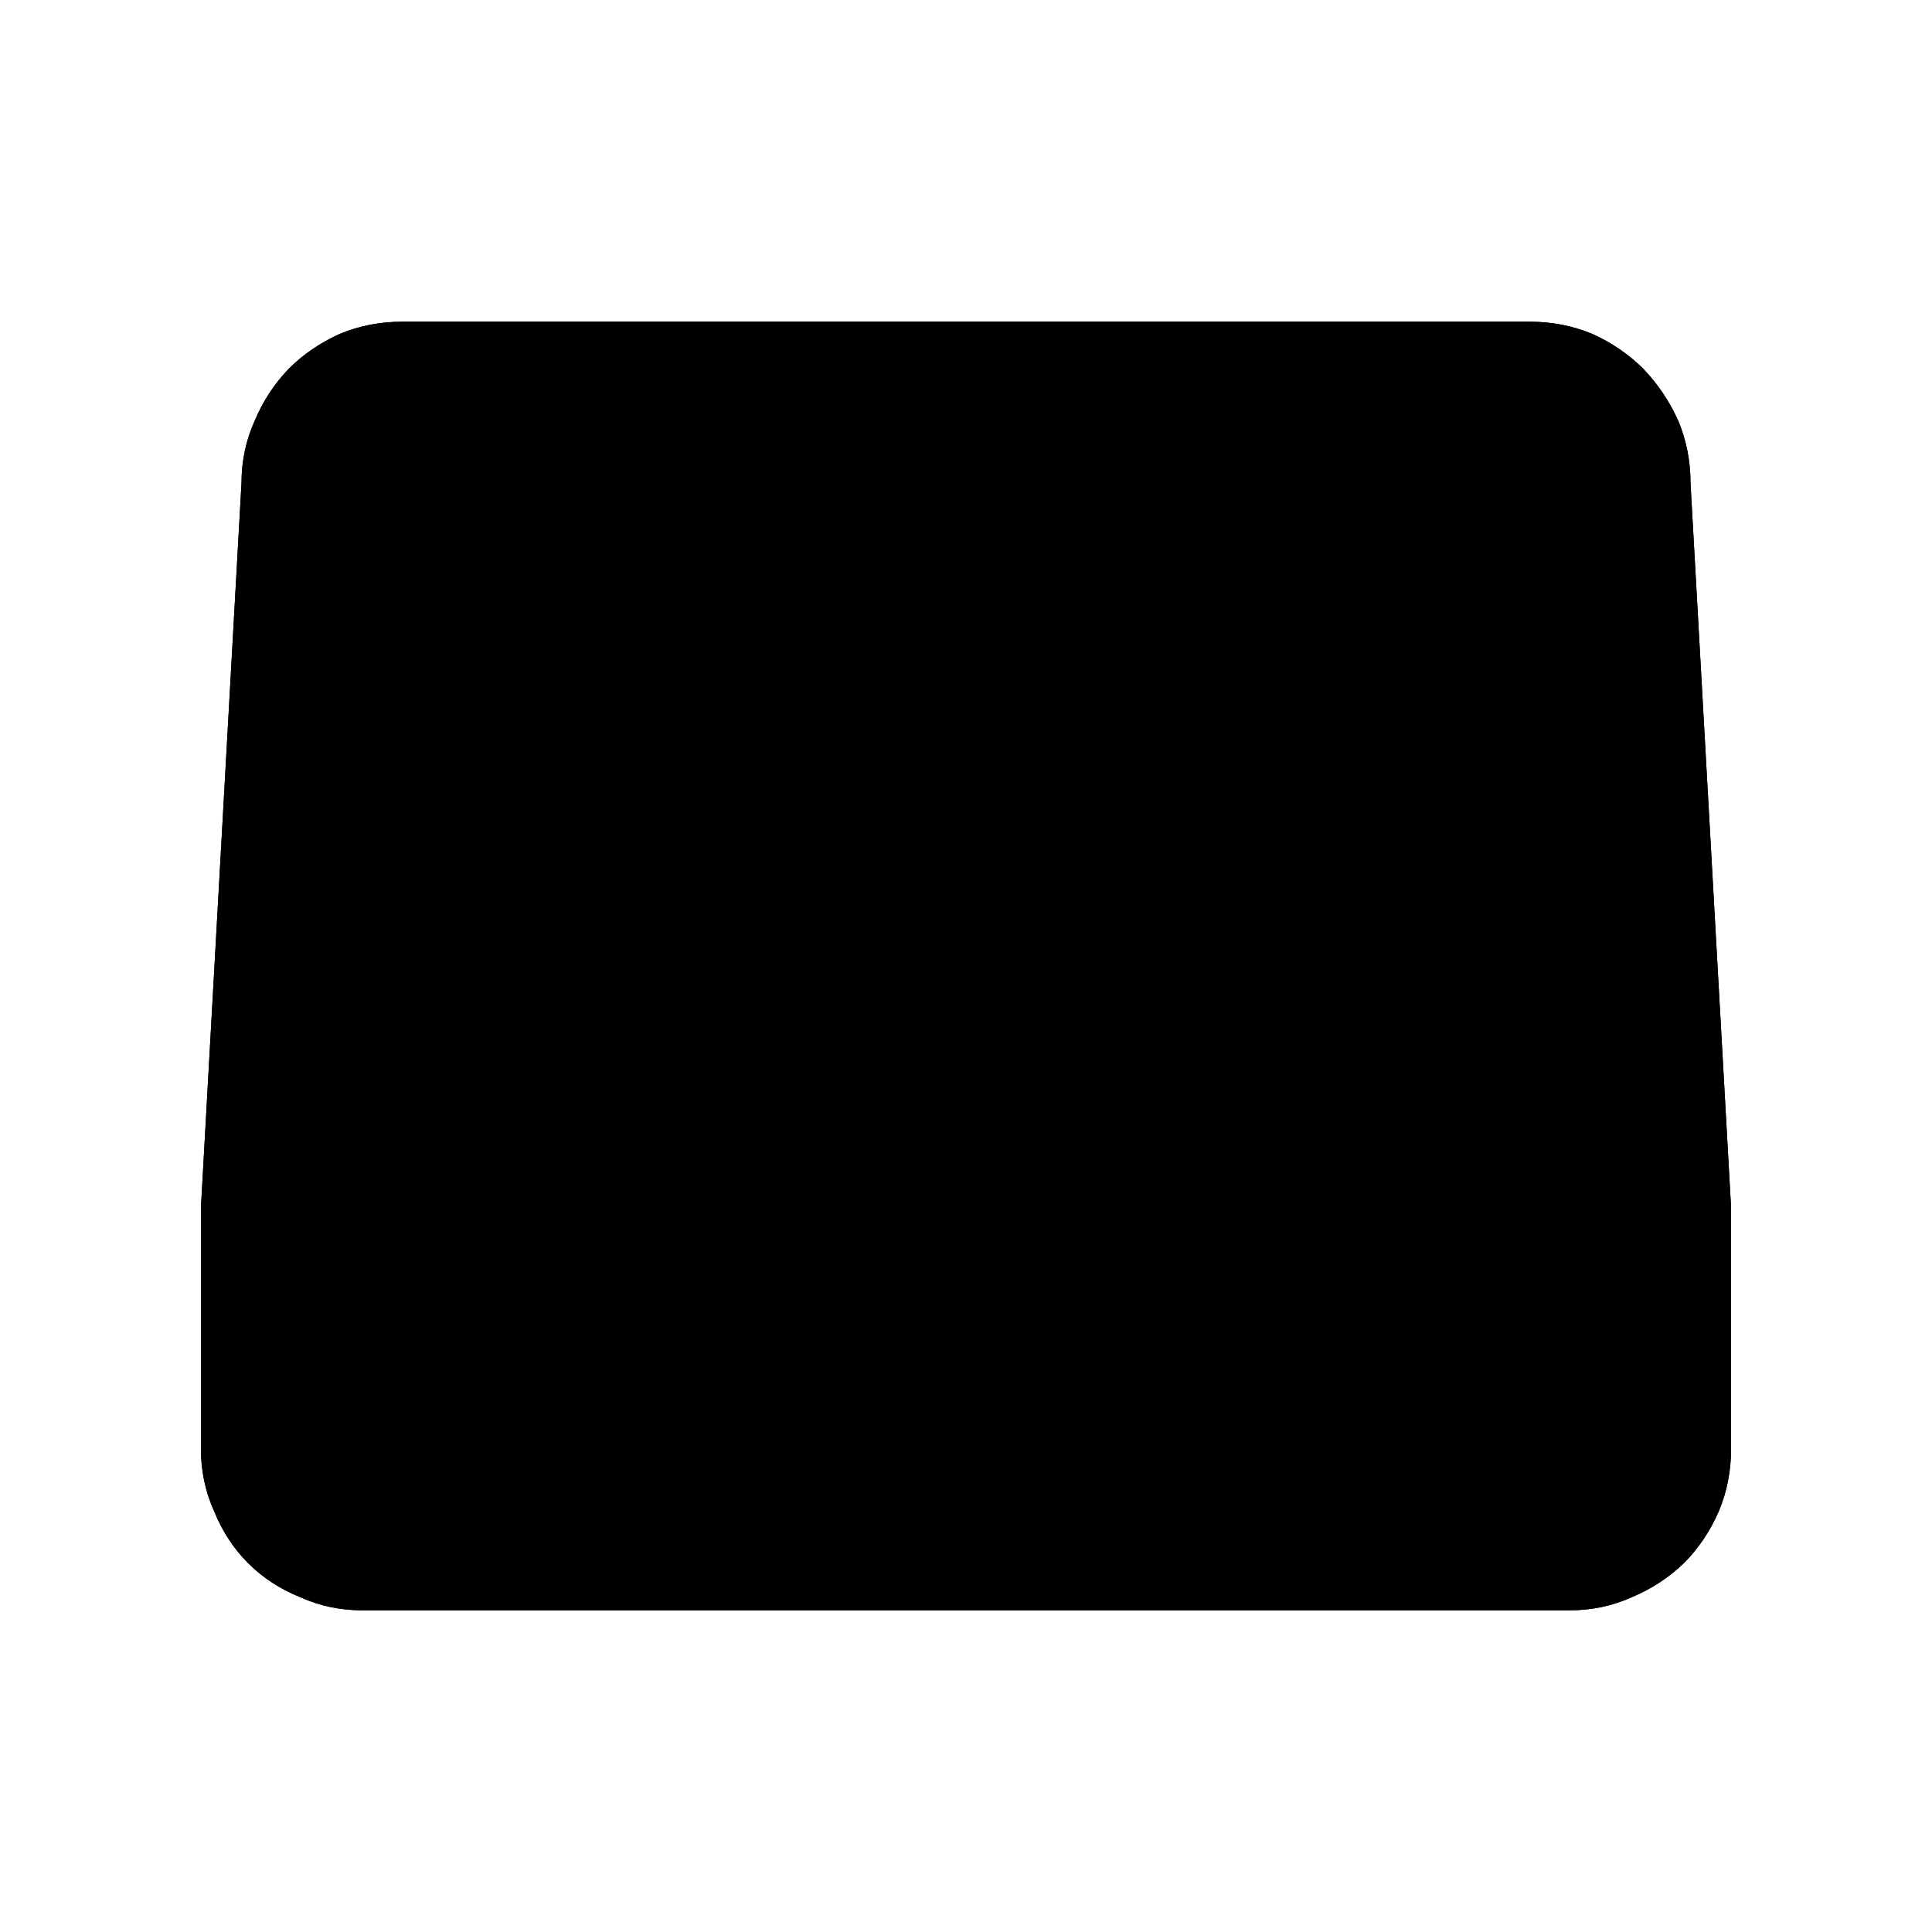 <?xml version="1.0" standalone="no"?>
<svg xmlns="http://www.w3.org/2000/svg" viewBox="0,0,2048,2048">
  <path class='OfficeIconColors_HighContrast' d='M 1835 1536 q 0 35 -13 66 q -14 32 -37 55 q -24 23 -55 36 q -31 14 -66 14 h -1280 q -35 0 -66 -14 q -32 -13 -55 -36 q -23 -23 -36 -55 q -14 -31 -14 -66 v -256 l 43 -768 q 0 -35 14 -66 q 13 -31 36 -55 q 23 -23 54 -37 q 31 -13 67 -13 h 1194 q 36 0 67 13 q 31 14 54 37 q 23 24 37 55 q 13 31 13 66 l 43 768 m -1579 0 q 0 27 10 50 q 10 23 28 40 q 17 18 40 28 q 23 10 50 10 h 1280 q 27 0 50 -10 q 23 -10 41 -28 q 17 -17 27 -40 q 10 -23 10 -50 l -43 -768 q 0 -27 -10 -50 q -10 -23 -27 -41 q -18 -17 -41 -27 q -23 -10 -50 -10 h -1194 q -27 0 -50 10 q -23 10 -40 27 q -18 18 -28 41 q -10 23 -10 50 m 1493 881 q -23 26 -56 42 q -34 16 -72 16 h -1280 q -38 0 -71 -16 q -34 -16 -57 -42 v 143 q 0 27 10 50 q 10 23 28 40 q 17 18 40 28 q 23 10 50 10 h 1280 q 27 0 50 -10 q 23 -10 41 -28 q 17 -17 27 -40 q 10 -23 10 -50 z'/>
  <path class='OfficeIconColors_m2252' d='M 384 1685 q -31 0 -58 -11 q -27 -11 -47 -27 q -21 -16 -32 -35 q -12 -18 -12 -33 l 42 -1024 q 0 -47 12 -83 q 12 -36 32 -60 q 20 -24 48 -37 q 27 -12 58 -12 h 1194 q 31 0 59 12 q 27 13 47 37 q 20 24 32 60 q 12 36 12 83 l 42 1024 q 0 15 -11 33 q -12 19 -32 35 q -21 16 -48 27 q -27 11 -58 11 z'/>
  <path class='OfficeIconColors_m2175' d='M 1813 1579 q 0 15 -11 33 q -12 19 -32 35 q -21 16 -48 27 q -27 11 -58 11 h -1280 q -31 0 -58 -11 q -27 -11 -47 -27 q -21 -16 -32 -35 q -12 -18 -12 -33 v -256 q 0 15 12 33 q 11 19 32 35 q 20 16 47 27 q 27 11 58 11 h 1280 q 31 0 58 -11 q 27 -11 48 -27 q 20 -16 32 -35 q 11 -18 11 -33 z'/>
  <path class='OfficeIconColors_m22' d='M 1835 1536 q 0 35 -13 66 q -14 32 -37 55 q -24 23 -55 36 q -31 14 -66 14 h -1280 q -35 0 -66 -14 q -32 -13 -55 -36 q -23 -23 -36 -55 q -14 -31 -14 -66 v -256 l 43 -768 q 0 -35 14 -66 q 13 -31 36 -55 q 23 -23 54 -37 q 31 -13 67 -13 h 1194 q 36 0 67 13 q 31 14 54 37 q 23 24 37 55 q 13 31 13 66 l 43 768 m -1579 0 q 0 27 10 50 q 10 23 28 40 q 17 18 40 28 q 23 10 50 10 h 1280 q 27 0 50 -10 q 23 -10 41 -28 q 17 -17 27 -40 q 10 -23 10 -50 l -43 -768 q 0 -27 -10 -50 q -10 -23 -27 -41 q -18 -17 -41 -27 q -23 -10 -50 -10 h -1194 q -27 0 -50 10 q -23 10 -40 27 q -18 18 -28 41 q -10 23 -10 50 m 1493 881 q -23 26 -56 42 q -34 16 -72 16 h -1280 q -38 0 -71 -16 q -34 -16 -57 -42 v 143 q 0 27 10 50 q 10 23 28 40 q 17 18 40 28 q 23 10 50 10 h 1280 q 27 0 50 -10 q 23 -10 41 -28 q 17 -17 27 -40 q 10 -23 10 -50 z'/>
</svg>